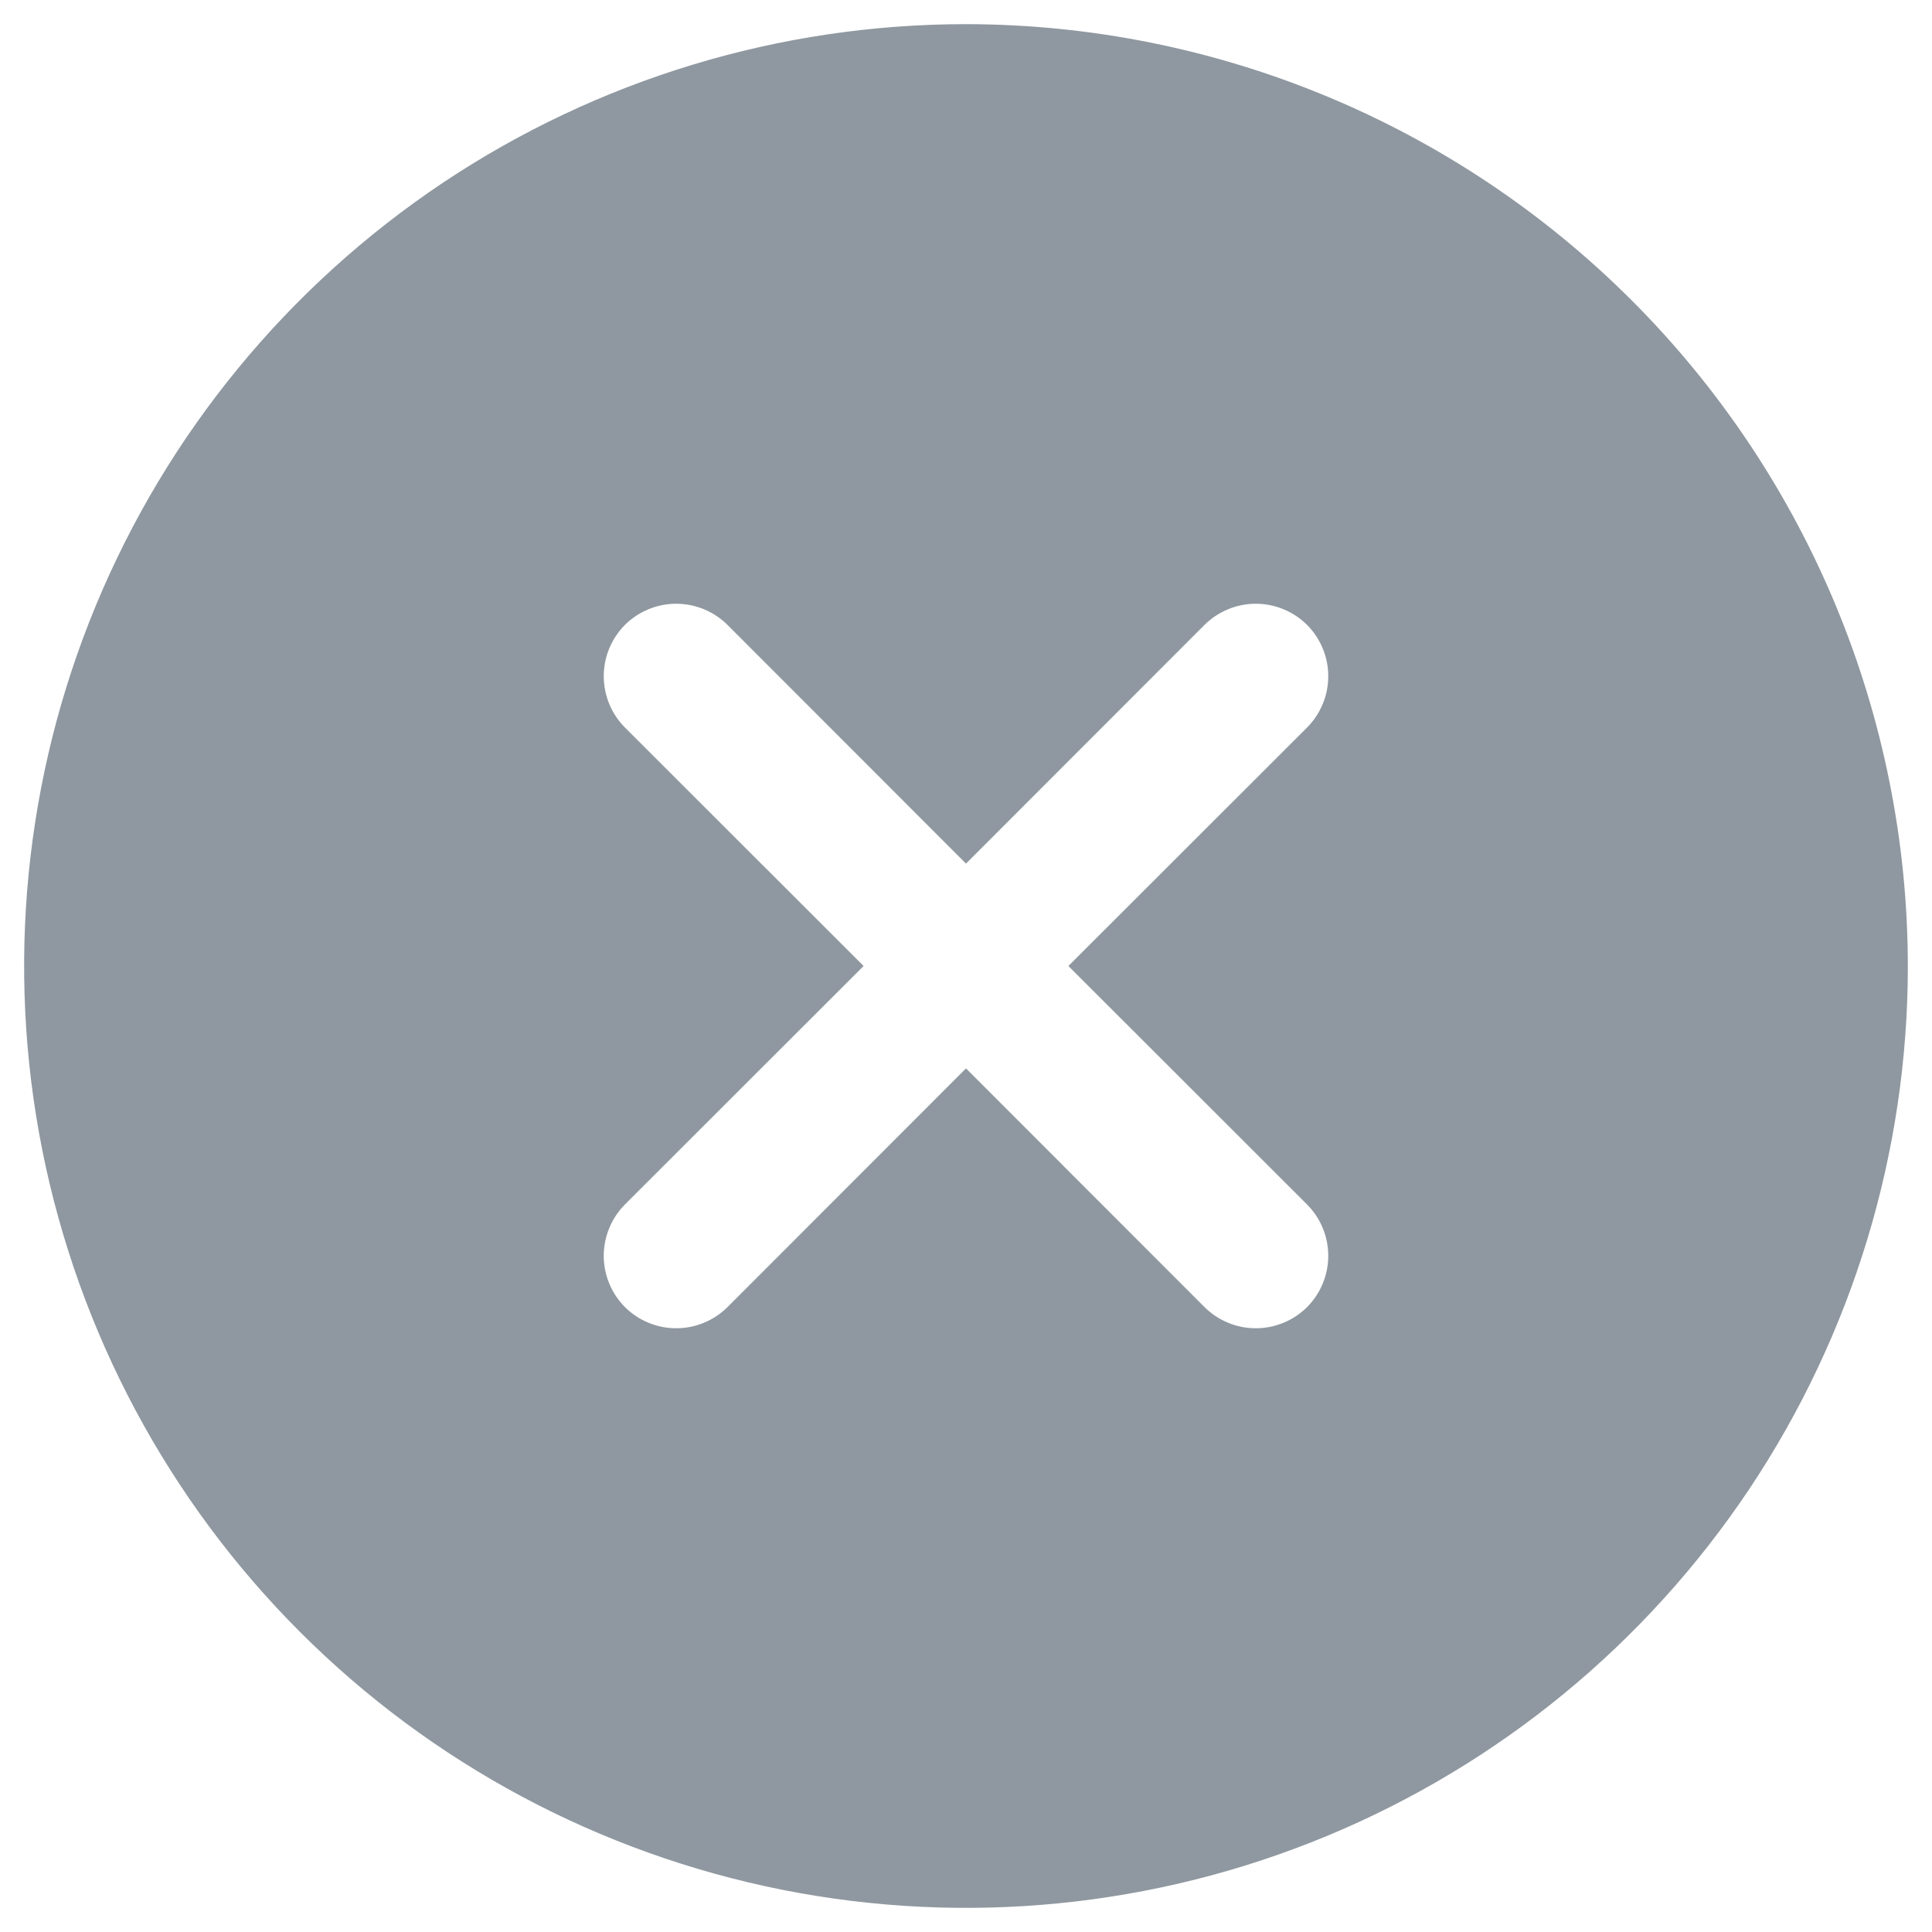 <svg width="20" height="20" viewBox="0 0 20 20" fill="none" xmlns="http://www.w3.org/2000/svg">
<path d="M10 0.25C8.072 0.25 6.187 0.822 4.583 1.893C2.98 2.965 1.73 4.487 0.992 6.269C0.254 8.05 0.061 10.011 0.437 11.902C0.814 13.793 1.742 15.531 3.106 16.894C4.469 18.258 6.207 19.186 8.098 19.563C9.989 19.939 11.95 19.746 13.731 19.008C15.513 18.27 17.035 17.02 18.107 15.417C19.178 13.813 19.75 11.928 19.75 10C19.747 7.415 18.719 4.937 16.891 3.109C15.063 1.281 12.585 0.253 10 0.25ZM13.531 12.469C13.6 12.539 13.656 12.622 13.693 12.713C13.731 12.804 13.75 12.902 13.75 13C13.75 13.098 13.731 13.196 13.693 13.287C13.656 13.378 13.6 13.461 13.531 13.531C13.461 13.6 13.378 13.656 13.287 13.693C13.196 13.731 13.099 13.75 13 13.75C12.902 13.75 12.804 13.731 12.713 13.693C12.622 13.656 12.539 13.6 12.469 13.531L10 11.06L7.531 13.531C7.461 13.6 7.378 13.656 7.287 13.693C7.196 13.731 7.099 13.75 7 13.75C6.901 13.75 6.804 13.731 6.713 13.693C6.622 13.656 6.539 13.6 6.469 13.531C6.4 13.461 6.344 13.378 6.307 13.287C6.269 13.196 6.25 13.098 6.25 13C6.25 12.902 6.269 12.804 6.307 12.713C6.344 12.622 6.4 12.539 6.469 12.469L8.94 10L6.469 7.531C6.329 7.39 6.25 7.199 6.25 7C6.25 6.801 6.329 6.61 6.469 6.469C6.61 6.329 6.801 6.25 7 6.25C7.199 6.25 7.39 6.329 7.531 6.469L10 8.94L12.469 6.469C12.539 6.4 12.622 6.344 12.713 6.307C12.804 6.269 12.902 6.25 13 6.25C13.099 6.25 13.196 6.269 13.287 6.307C13.378 6.344 13.461 6.4 13.531 6.469C13.6 6.539 13.656 6.622 13.693 6.713C13.731 6.804 13.75 6.901 13.75 7C13.75 7.099 13.731 7.196 13.693 7.287C13.656 7.378 13.6 7.461 13.531 7.531L11.06 10L13.531 12.469Z" fill="#8F98A0"/>
</svg>

